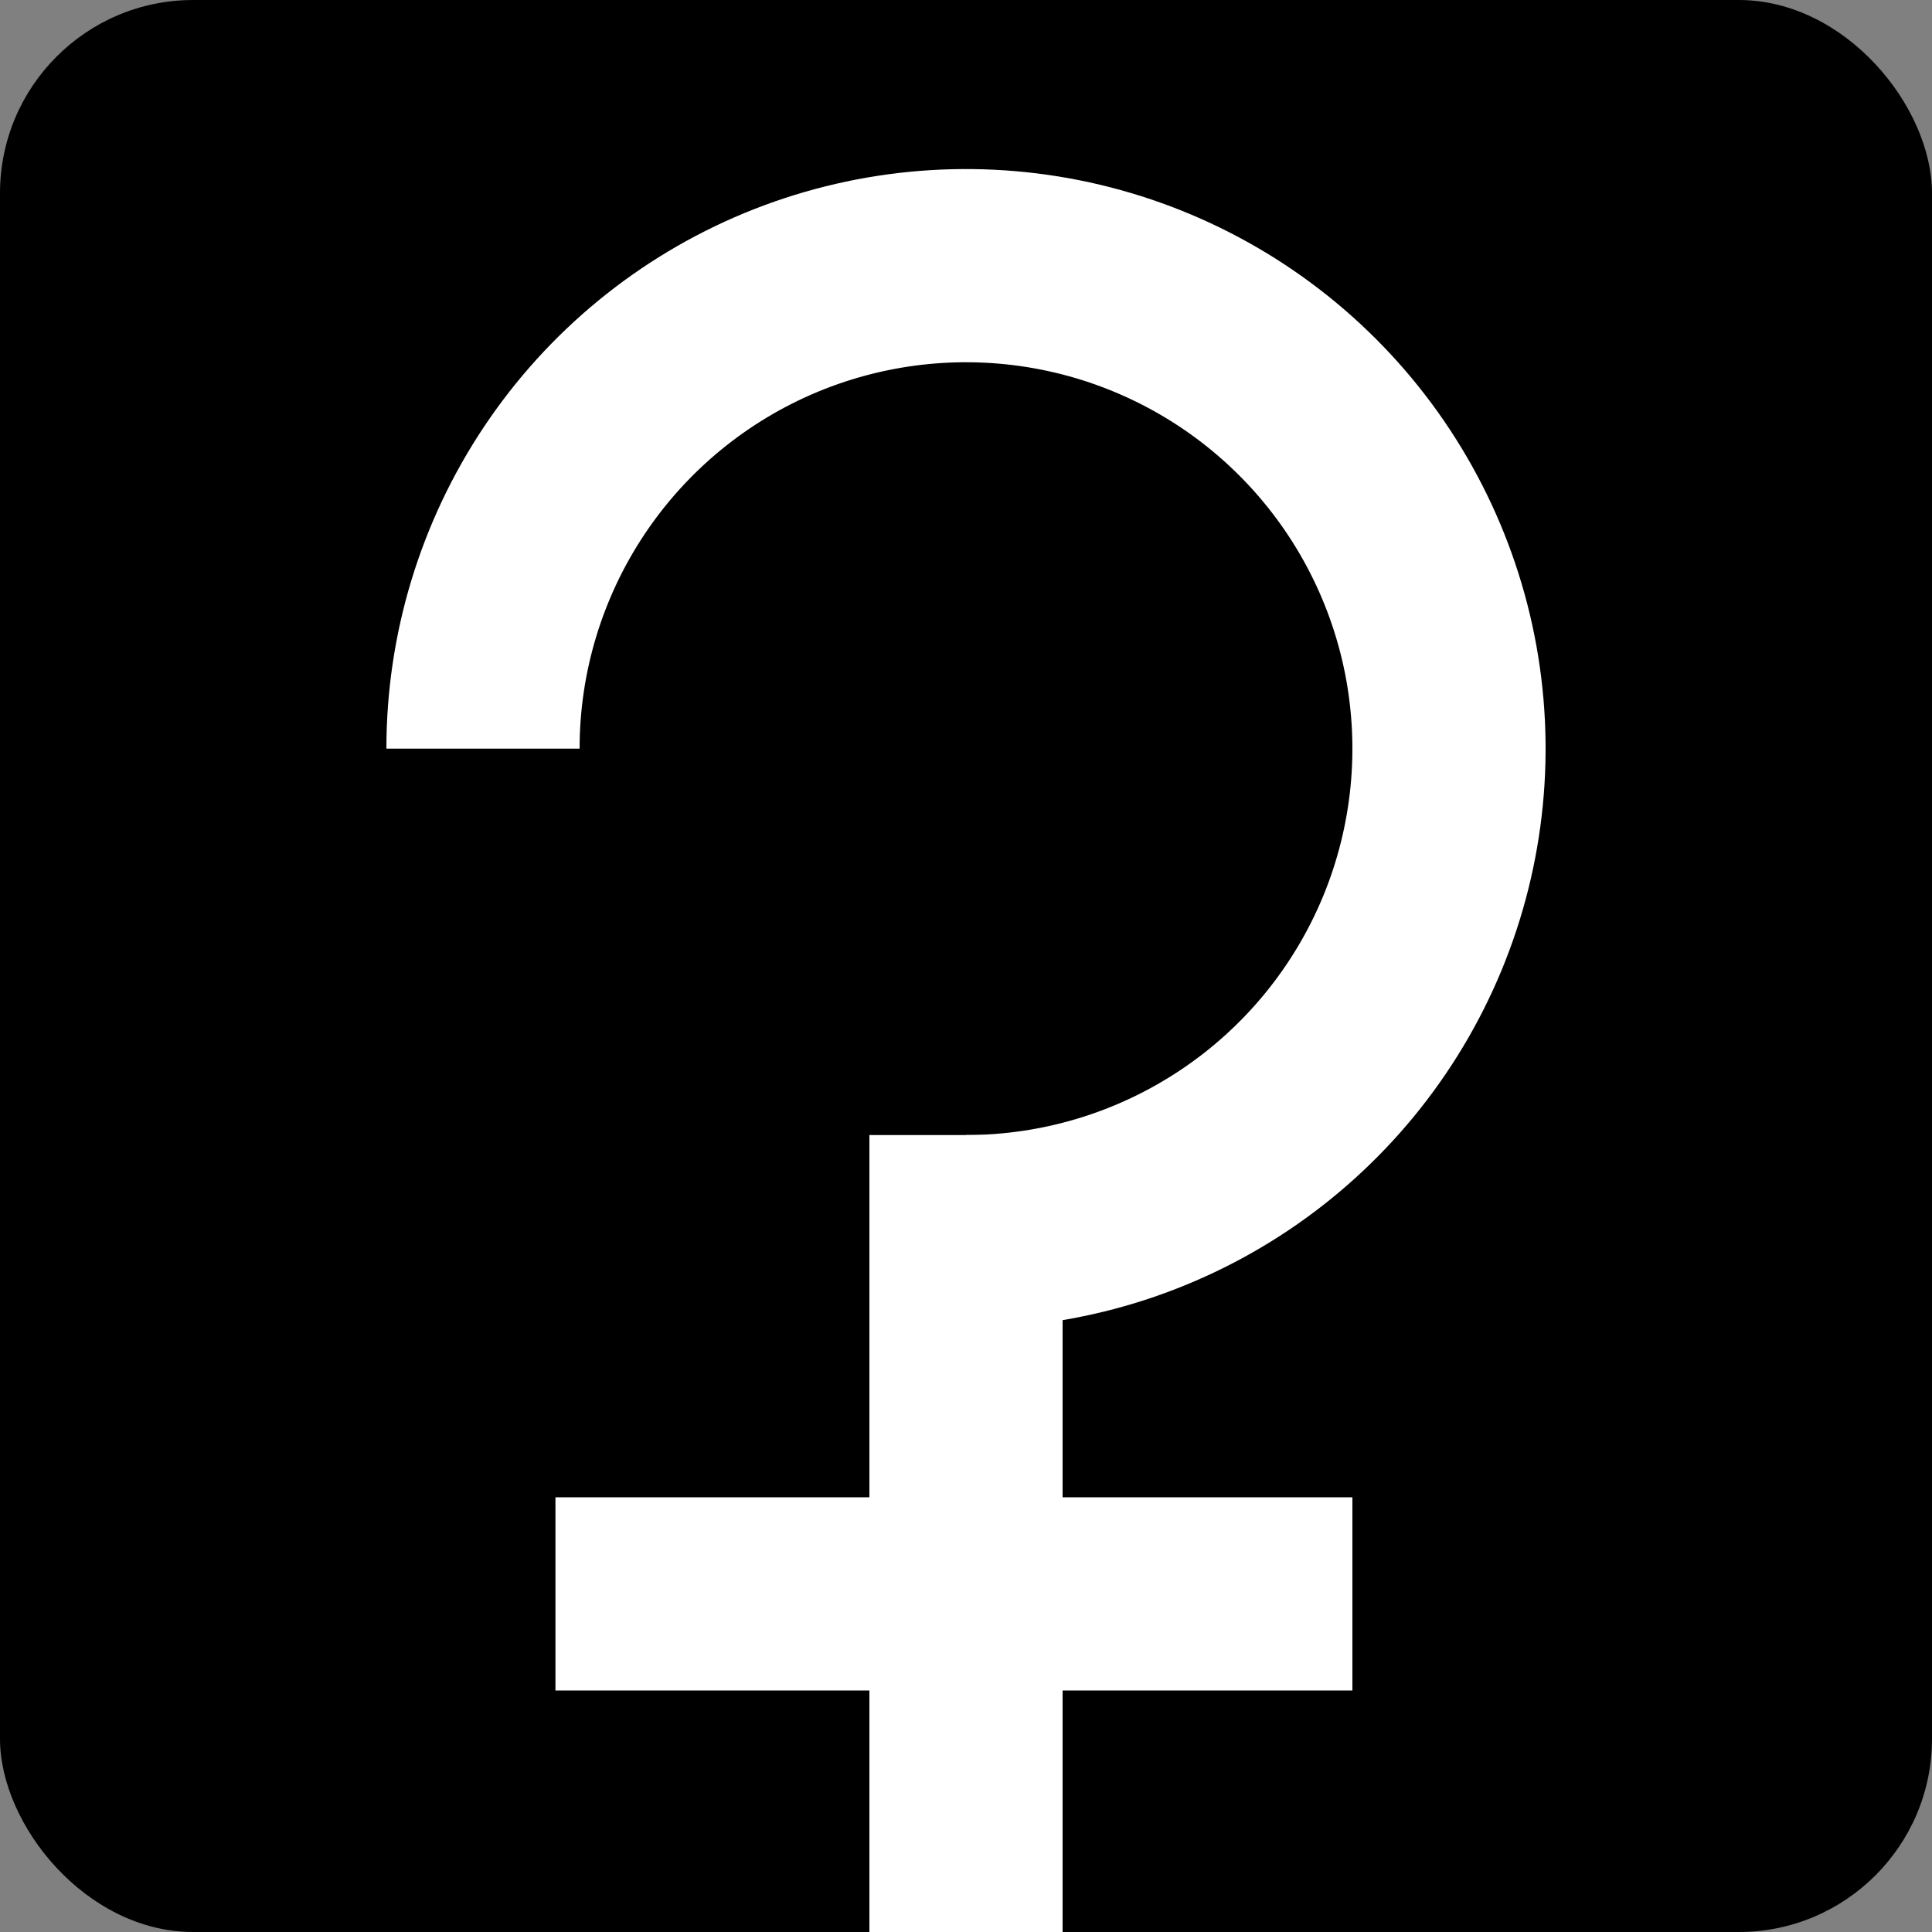 <svg width="80" height="80" viewBox="0 0 80 80" fill="none" xmlns="http://www.w3.org/2000/svg">
<rect x="0" y="0" width="80" height="80" fill="#808080" stroke="none"/>
<rect width="80" height="80" rx="8" fill="black"/>
<path d="M20 31C20 27.044 21.173 23.178 23.371 19.889C25.568 16.6 28.692 14.036 32.346 12.522C36.001 11.009 40.022 10.613 43.902 11.384C47.781 12.156 51.345 14.061 54.142 16.858C56.939 19.655 58.844 23.219 59.616 27.098C60.387 30.978 59.991 34.999 58.478 38.654C56.964 42.308 54.4 45.432 51.111 47.629C47.822 49.827 43.956 51 40 51" stroke="white" stroke-width="8"/>
<rect x="44" y="47" width="33" height="8" transform="rotate(90 44 47)" fill="white"/>
<rect x="56" y="70" width="33" height="8" transform="rotate(-180 56 70)" fill="white"/>
</svg>
